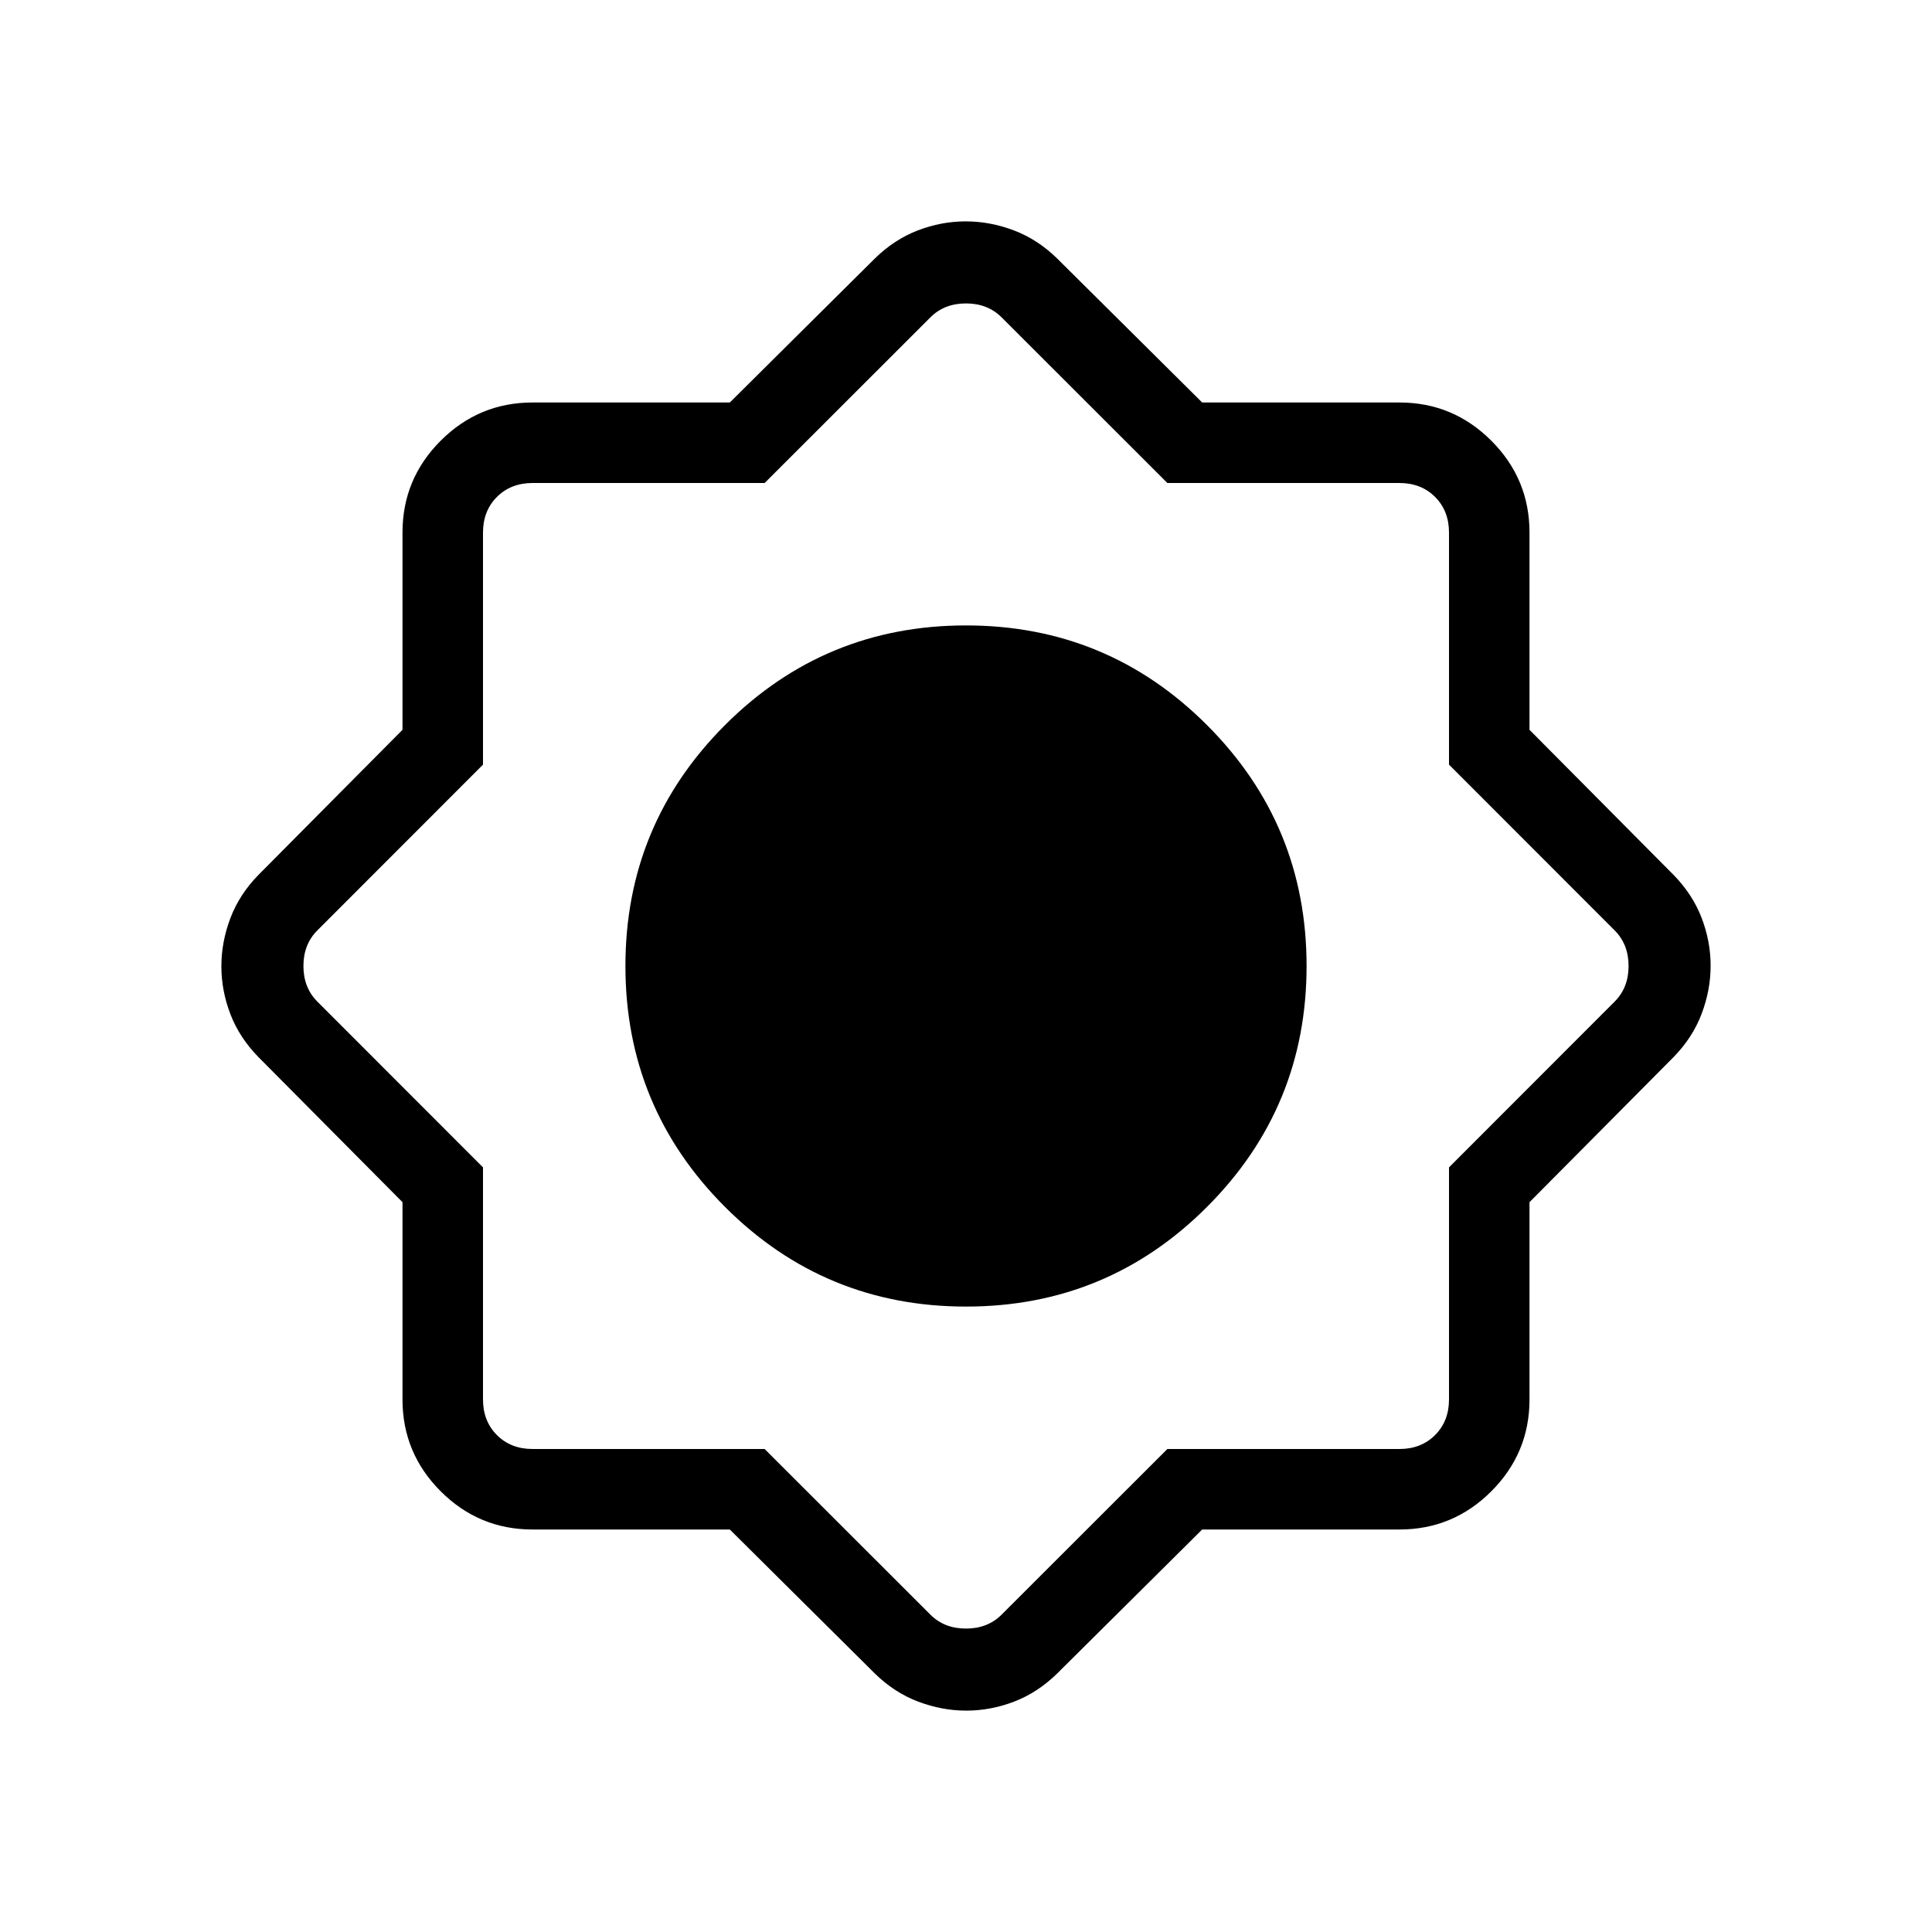 <svg viewBox="0 -960 960 960"><path d="M362.64-200h-98.02q-26.66 0-45.64-18.98T200-264.62v-98.02l-71.62-72.13q-9.46-9.69-13.92-21.36-4.46-11.66-4.46-23.73 0-12.06 4.46-23.87t13.92-21.5L200-597.36v-98.02q0-26.66 18.98-45.64T264.62-760h98.02l72.13-71.62q9.69-9.46 21.36-13.92 11.66-4.46 23.73-4.46 12.06 0 23.87 4.46t21.5 13.92L597.36-760h98.02q26.66 0 45.64 18.98T760-695.38v98.02l71.62 72.13q9.46 9.69 13.92 21.36 4.46 11.66 4.46 23.73 0 12.06-4.46 23.87t-13.92 21.5L760-362.64v98.02q0 26.66-18.98 45.64T695.38-200h-98.02l-72.13 71.62q-9.69 9.46-21.36 13.92-11.66 4.46-23.73 4.46-12.06 0-23.87-4.46t-21.5-13.92L362.64-200ZM480-310.77q70.23 0 119.73-49.5T649.23-480q0-70.23-49.5-119.73T480-649.23q-70.23 0-119.73 49.5T310.77-480q0 70.23 49.5 119.73T480-310.77ZM480-480ZM379.94-240l82.37 82.31q6.92 6.92 17.69 6.92 10.77 0 17.69-6.92L580.06-240h115.32q10.77 0 17.7-6.92 6.92-6.93 6.92-17.7v-115.32l82.31-82.37q6.92-6.92 6.92-17.69 0-10.77-6.92-17.69L720-580.06v-115.32q0-10.77-6.92-17.7-6.93-6.92-17.7-6.92H580.06l-82.37-82.31q-6.92-6.92-17.69-6.92-10.77 0-17.69 6.92L379.94-720H264.62q-10.77 0-17.7 6.92-6.92 6.93-6.92 17.7v115.32l-82.31 82.37q-6.92 6.92-6.92 17.69 0 10.77 6.92 17.69L240-379.94v115.32q0 10.77 6.92 17.7 6.93 6.92 17.7 6.92h115.32ZM480-480Z"/></svg>